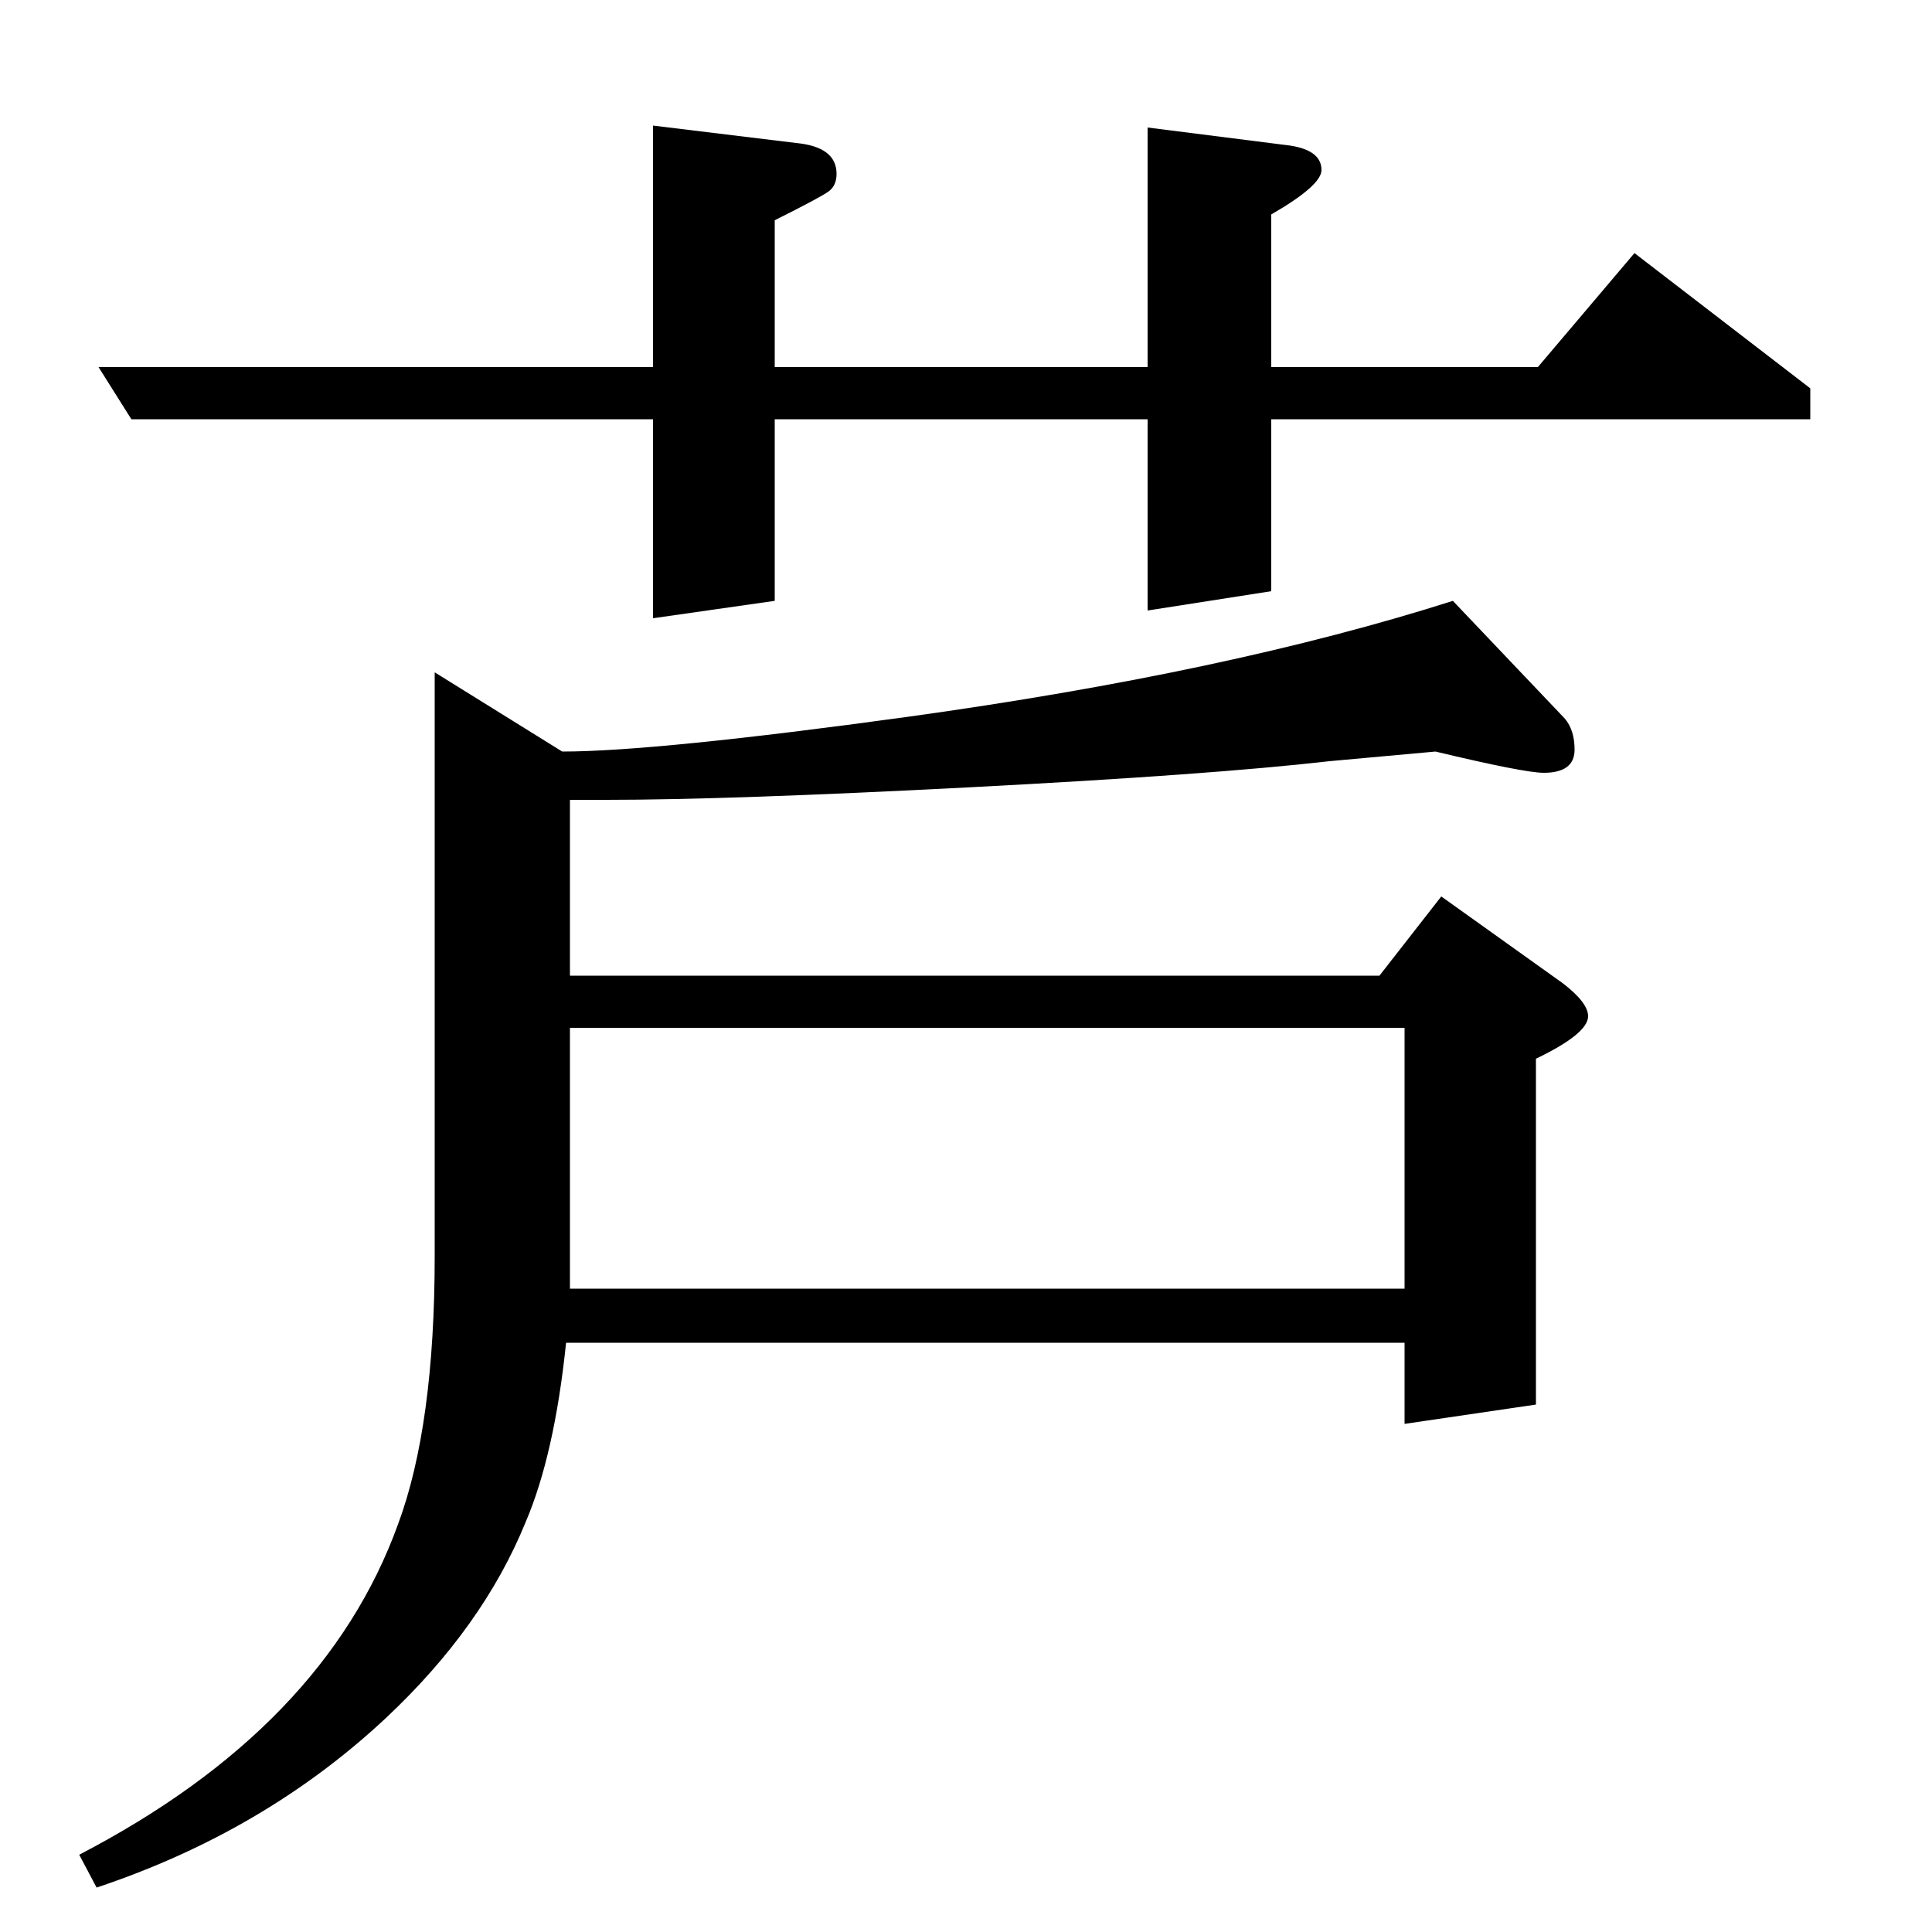 <?xml version="1.0" standalone="no"?>
<!DOCTYPE svg PUBLIC "-//W3C//DTD SVG 1.1//EN" "http://www.w3.org/Graphics/SVG/1.1/DTD/svg11.dtd" >
<svg xmlns="http://www.w3.org/2000/svg" xmlns:xlink="http://www.w3.org/1999/xlink" version="1.1" viewBox="0 -120 1000 1000">
  <g transform="matrix(1 0 0 -1 0 880)">
   <path fill="currentColor"
d="M658 889v-79h138l50 59l91 -70v-16h-279v-89l-64 -10v99h-193v-94l-63 -9v103h-270l-17 27h287v125l74 -9q21 -2 21 -16q0 -6 -4 -9t-28 -15v-76h193v124l71 -9q19 -2 19 -13q0 -8 -26 -23zM295 333h432v135h-432v-135zM225 350v302l66 -41q48 0 179 18q166 23 282 60
l58 -61q5 -6 5 -16q0 -12 -16 -12q-10 0 -56 11l-55 -5q-61 -7 -186 -13.5t-188 -6.5h-19v-91h419l32 41l63 -45q13 -10 13 -17q0 -9 -27 -22v-179l-68 -10v42h-434q-6 -58 -21 -93q-22 -54 -72 -101q-63 -59 -150 -88l-9 17q127 66 165 171q19 51 19 139z" />
  </g>

</svg>

